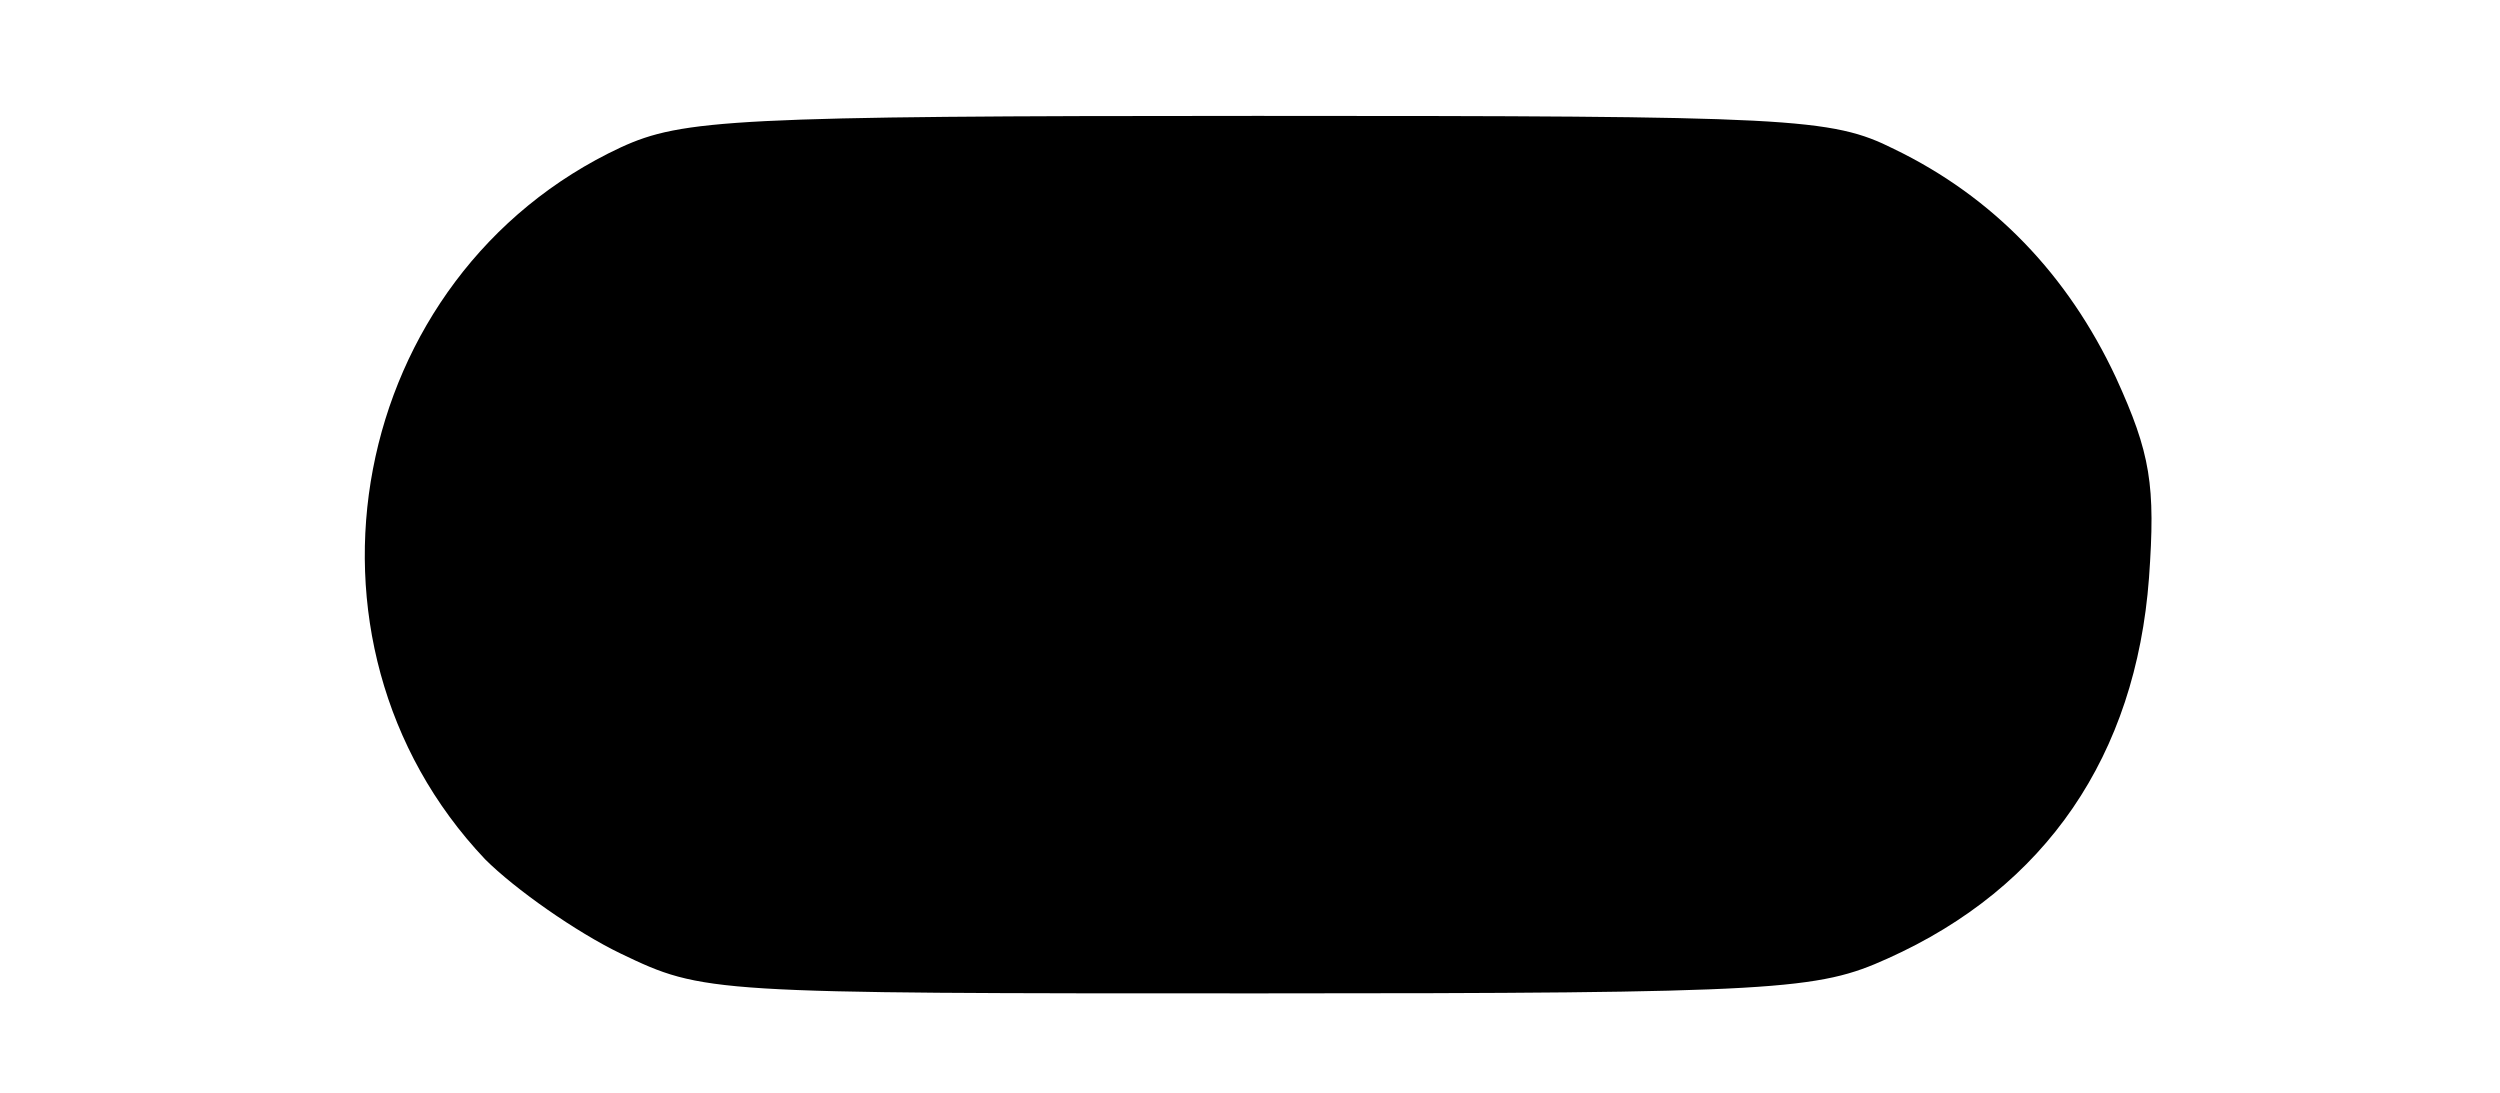 <?xml version="1.0" standalone="no"?>
<!DOCTYPE svg PUBLIC "-//W3C//DTD SVG 20010904//EN"
 "http://www.w3.org/TR/2001/REC-SVG-20010904/DTD/svg10.dtd">
<svg version="1.0" xmlns="http://www.w3.org/2000/svg"
 width="151pt" height="66pt" viewBox="0 0 151 66"
 preserveAspectRatio="xMidYMid meet">
<g transform="translate(0,66) scale(0.1,-0.1)"
fill="#000000" stroke="none">
<path d="M375 571 c-165 -77 -207 -298 -82 -430 18 -18 55 -44 82 -57 50 -24
53 -24 385 -24 315 0 338 2 380 21 96 43 150 123 158 230 4 56 1 75 -20 121
-29 62 -74 109 -134 138 -38 19 -61 20 -385 20 -315 0 -347 -2 -384 -19z"/>
</g>
</svg>
